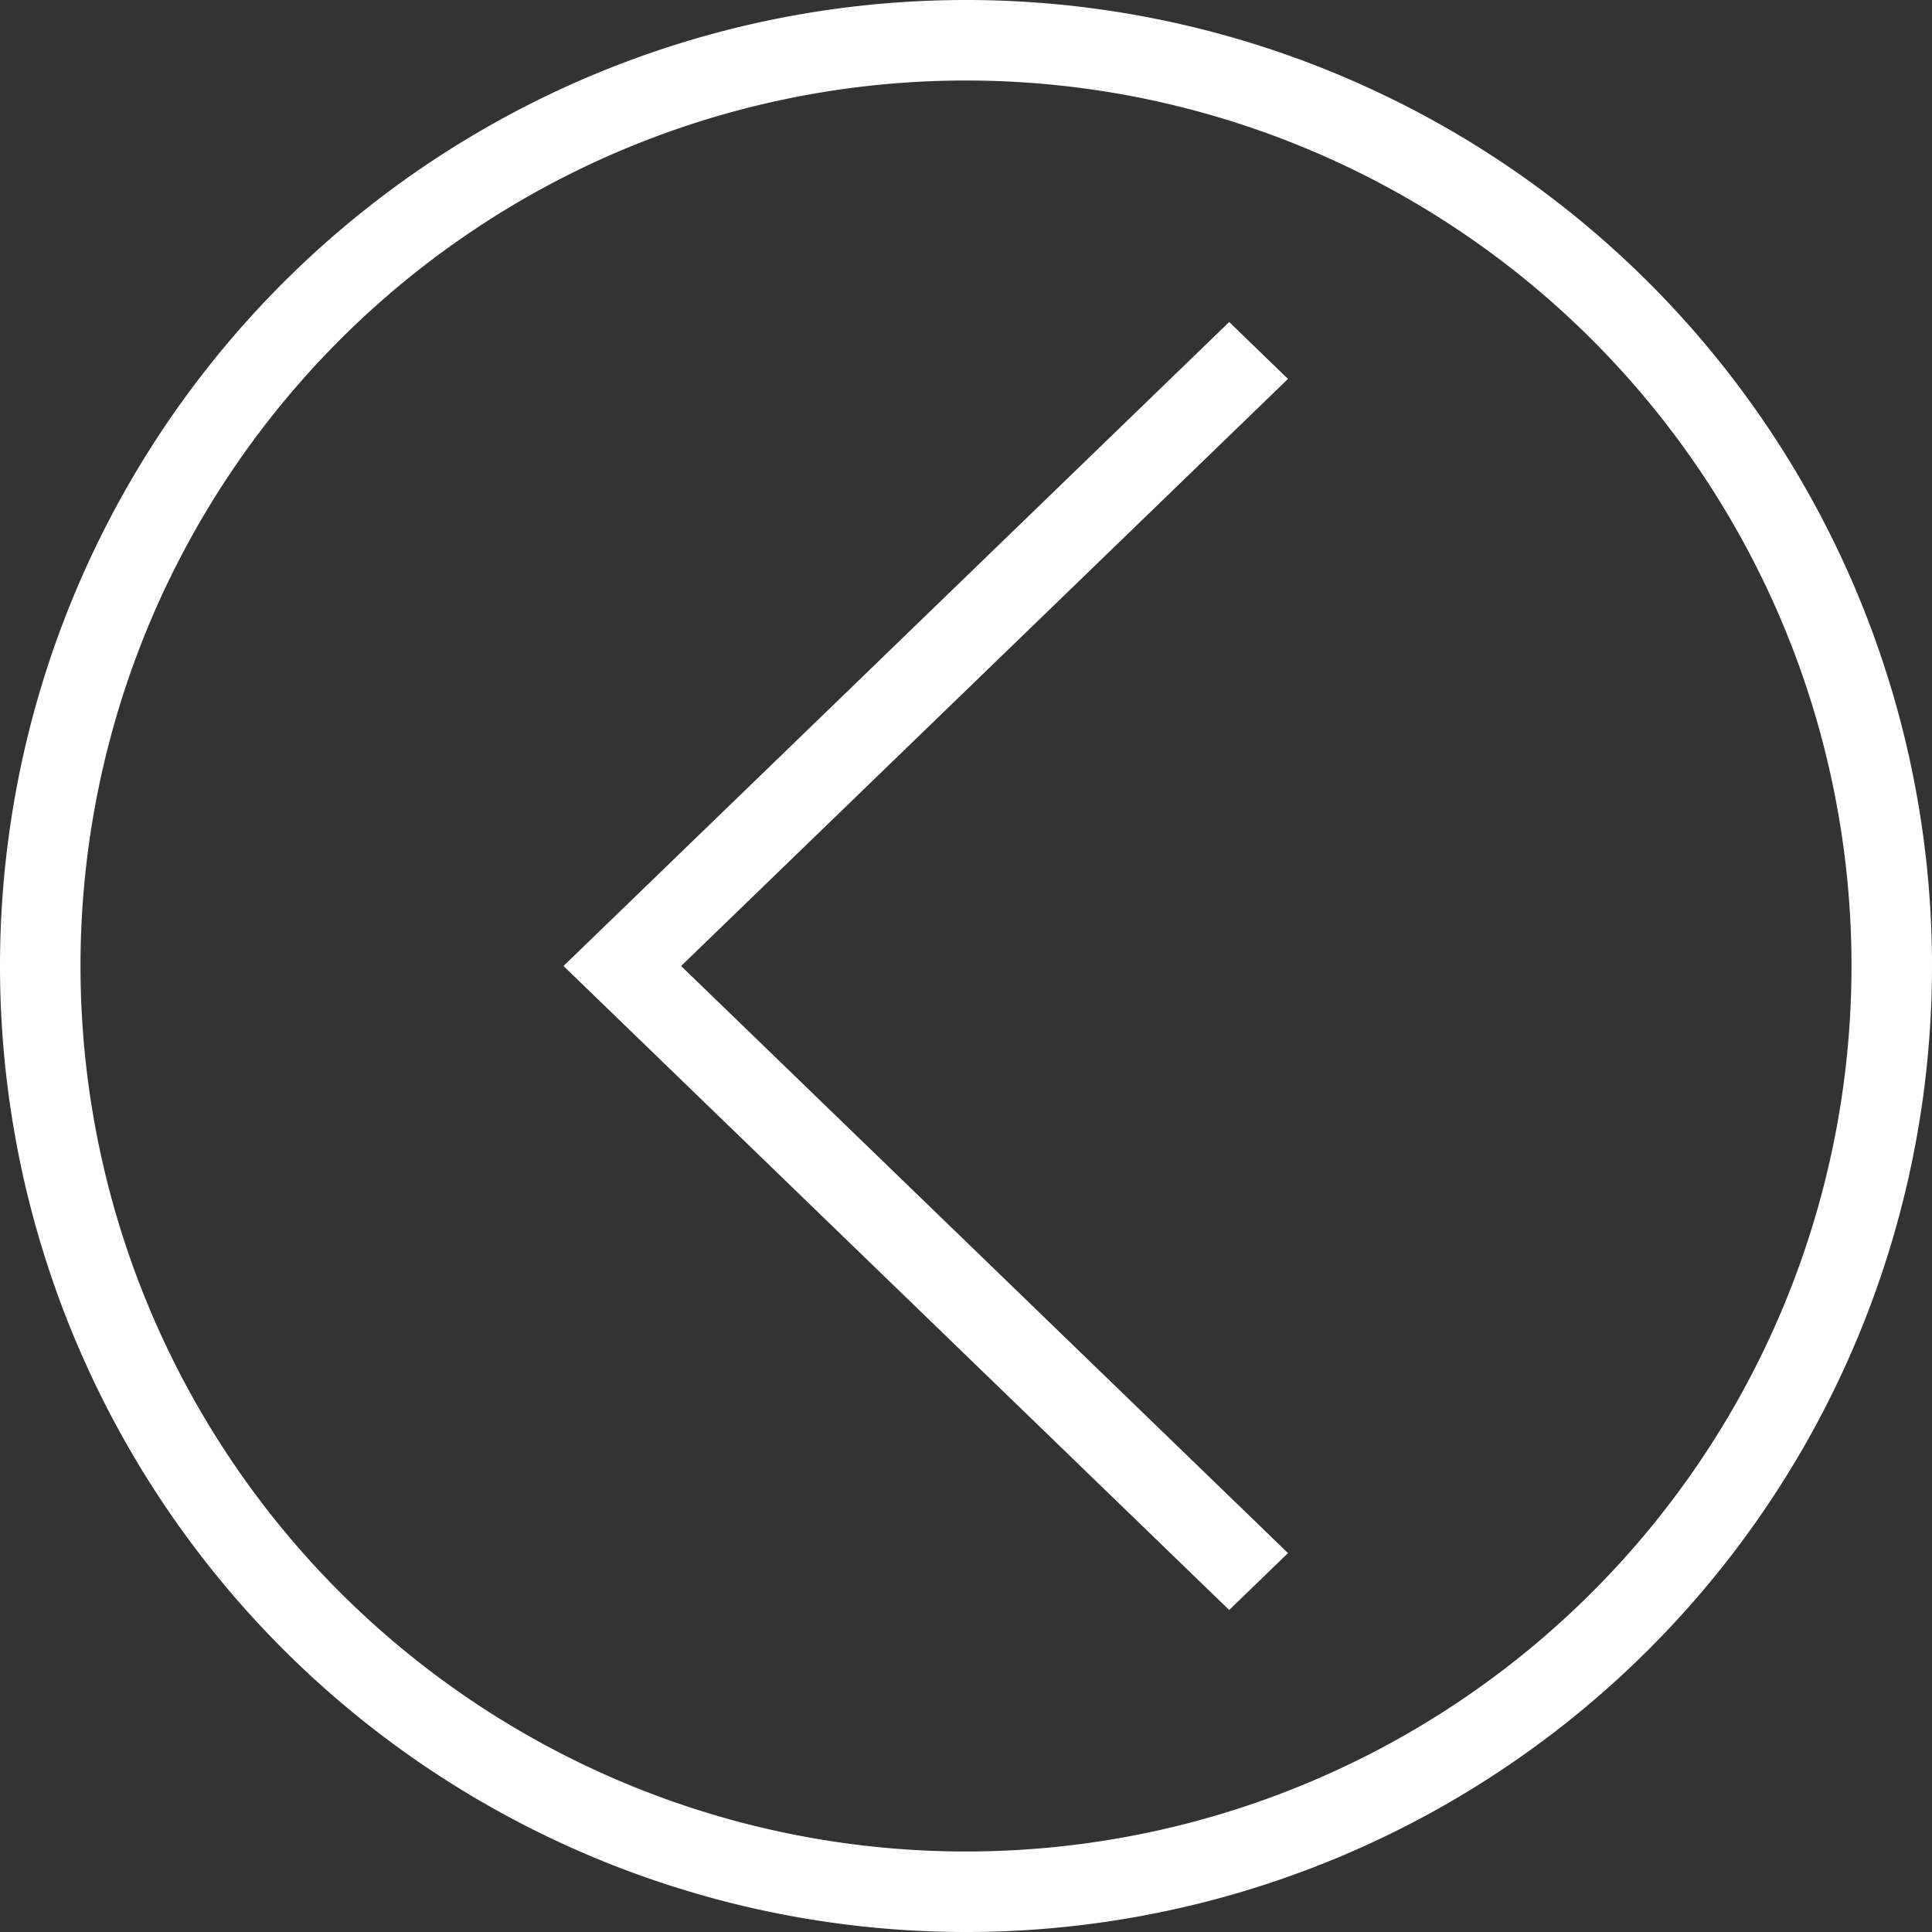 <?xml version="1.0" encoding="UTF-8" standalone="no"?>
<svg
   inkscape:version="1.3.2 (091e20ef0f, 2023-11-25, custom)"
   sodipodi:docname="logout.svg"
   id="svg36"
   version="1.1"
   viewBox="0 0 256 256"
   width="256"
   height="256"
   xmlns:inkscape="http://www.inkscape.org/namespaces/inkscape"
   xmlns:sodipodi="http://sodipodi.sourceforge.net/DTD/sodipodi-0.dtd"
   xmlns="http://www.w3.org/2000/svg"
   xmlns:svg="http://www.w3.org/2000/svg"
   xmlns:rdf="http://www.w3.org/1999/02/22-rdf-syntax-ns#"
   xmlns:cc="http://creativecommons.org/ns#"
   xmlns:dc="http://purl.org/dc/elements/1.1/">
  <rect x="0" y="0" width="256" height="256" fill="#333333" stroke="none"/>
  <sodipodi:namedview
     inkscape:current-layer="svg36"
     inkscape:window-maximized="1"
     inkscape:window-y="40"
     inkscape:window-x="0"
     inkscape:cy="128.01902"
     inkscape:cx="128"
     inkscape:zoom="26.28125"
     showgrid="false"
     id="namedview38"
     inkscape:window-height="1364"
     inkscape:window-width="3440"
     inkscape:pageshadow="2"
     inkscape:pageopacity="0"
     guidetolerance="10"
     gridtolerance="10"
     objecttolerance="10"
     borderopacity="1"
     bordercolor="#666666"
     pagecolor="#ffffff"
     inkscape:showpageshadow="2"
     inkscape:pagecheckerboard="0"
     inkscape:deskcolor="#d1d1d1" />
  <defs
     id="defs3051">
    <style
       id="current-color-scheme"
       type="text/css">
      .ColorScheme-Text {
        color:#232629;
      }
      </style>
  </defs>
  <path
     id="path34"
     class="ColorScheme-Text"
     d="M 128,0 A 128,128 0 0 0 0,128 128,128 0 0 0 128,256 128,128 0 0 0 256,128 128,128 0 0 0 128,0 Z m 0,10.667 A 117.333,117.333 0 0 1 245.333,128 117.333,117.333 0 0 1 128,245.333 117.333,117.333 0 0 1 10.667,128 117.333,117.333 0 0 1 128,10.667 Z M 162.875,42.667 74.667,128 162.875,213.333 170.667,205.792 90.25,128 170.667,50.208 Z"
     style="fill:#ffffff;fill-opacity:1;stroke:none;stroke-width:10.667" />
</svg>
